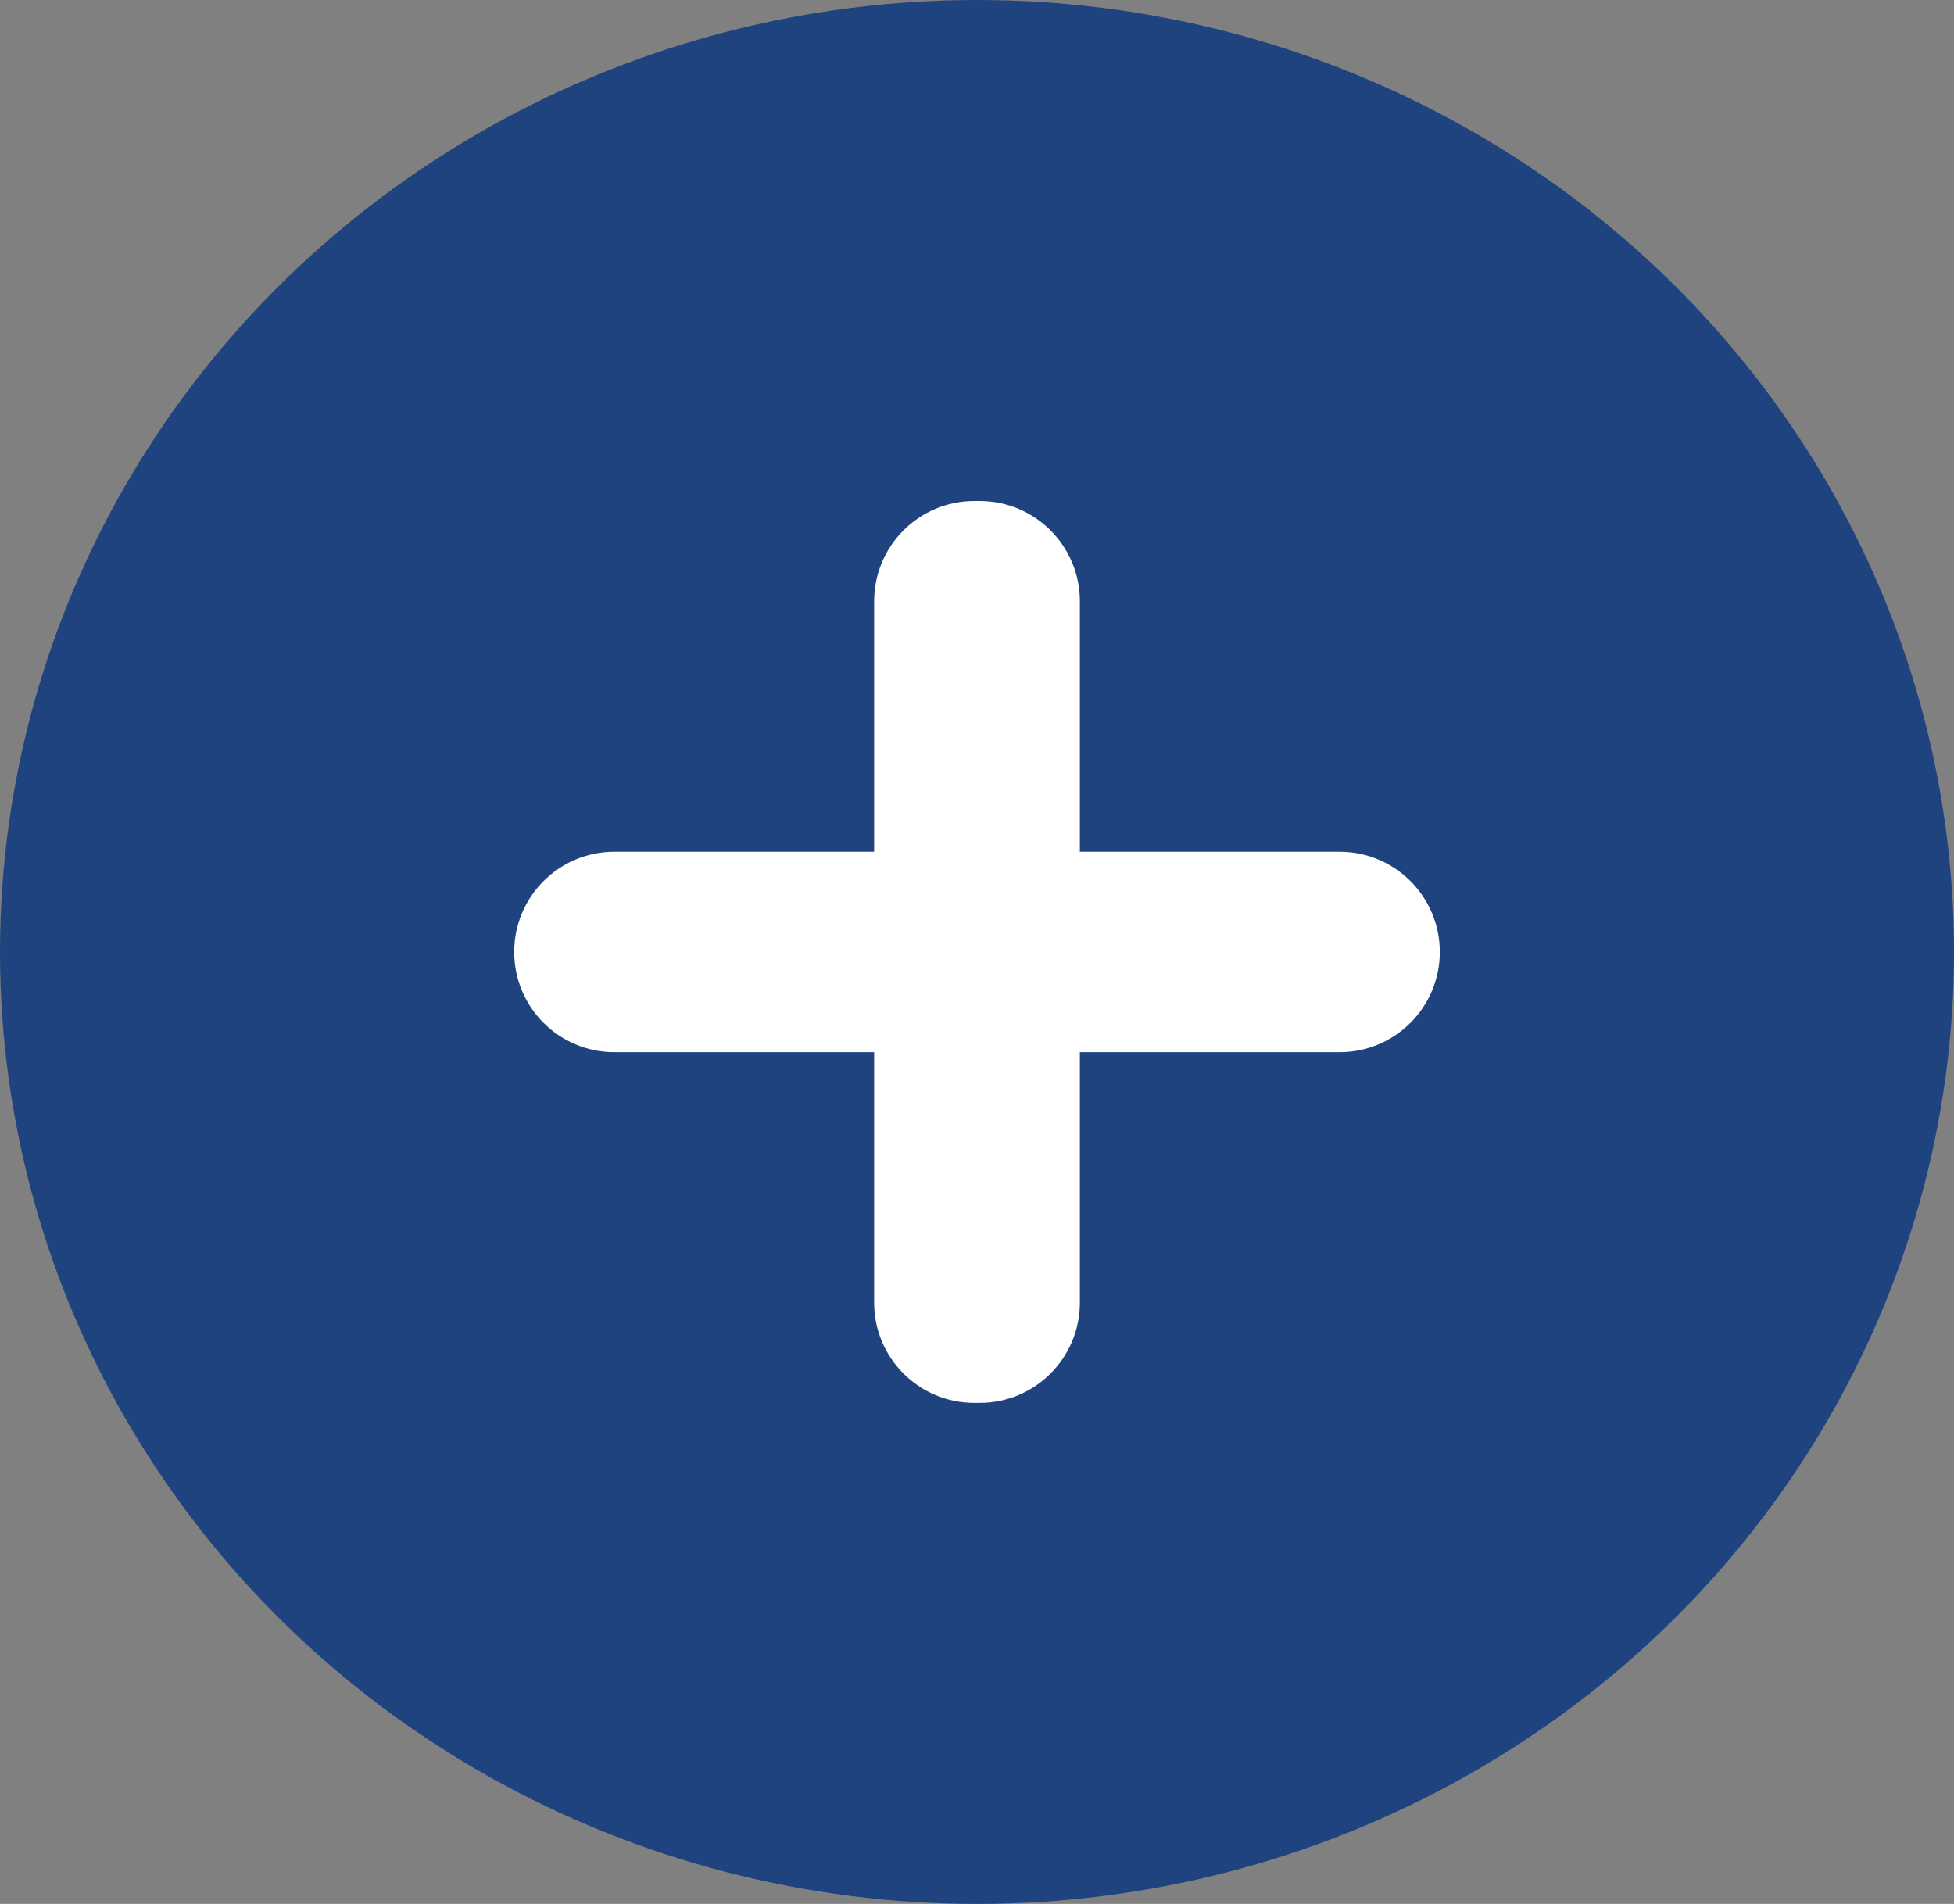 
<svg width="39px" height="38px" viewBox="0 0 39 38" version="1.1" xmlns="http://www.w3.org/2000/svg" xmlns:xlink="http://www.w3.org/1999/xlink">
    <rect x="0" y="0" width="39" height="38" fill="#808080" stroke="none"/>
    <g id="Page-1-Copy" stroke="none" stroke-width="1" fill="none" fill-rule="evenodd">
        <g id="C.-Mood" transform="translate(-970, -1246)">
            <g id="Group-Copy-8" transform="translate(579, 1216)">
                <g id="close" transform="translate(391, 30)">
                    <g id="Group">
                        <ellipse id="Oval" fill="#1F437F" fill-rule="nonzero" cx="19.5" cy="19" rx="19.5" ry="19"></ellipse>
                        <path d="M21.553,17 L26.737,17 C27.841,17 28.737,17.895 28.737,19 C28.737,20.105 27.841,21 26.737,21 L21.553,21 L21.553,26 C21.553,27.105 20.657,28 19.553,28 L19.447,28 C18.343,28 17.447,27.105 17.447,26 L17.447,21 L12.263,21 C11.159,21 10.263,20.105 10.263,19 C10.263,17.895 11.159,17 12.263,17 L17.447,17 L17.447,12 C17.447,10.895 18.343,10 19.447,10 L19.553,10 C20.657,10 21.553,10.895 21.553,12 L21.553,17 Z" id="Combined-Shape" fill="#FFFFFF" fill-rule="nonzero"></path>
                    </g>
                </g>
            </g>
        </g>
    </g>
</svg>